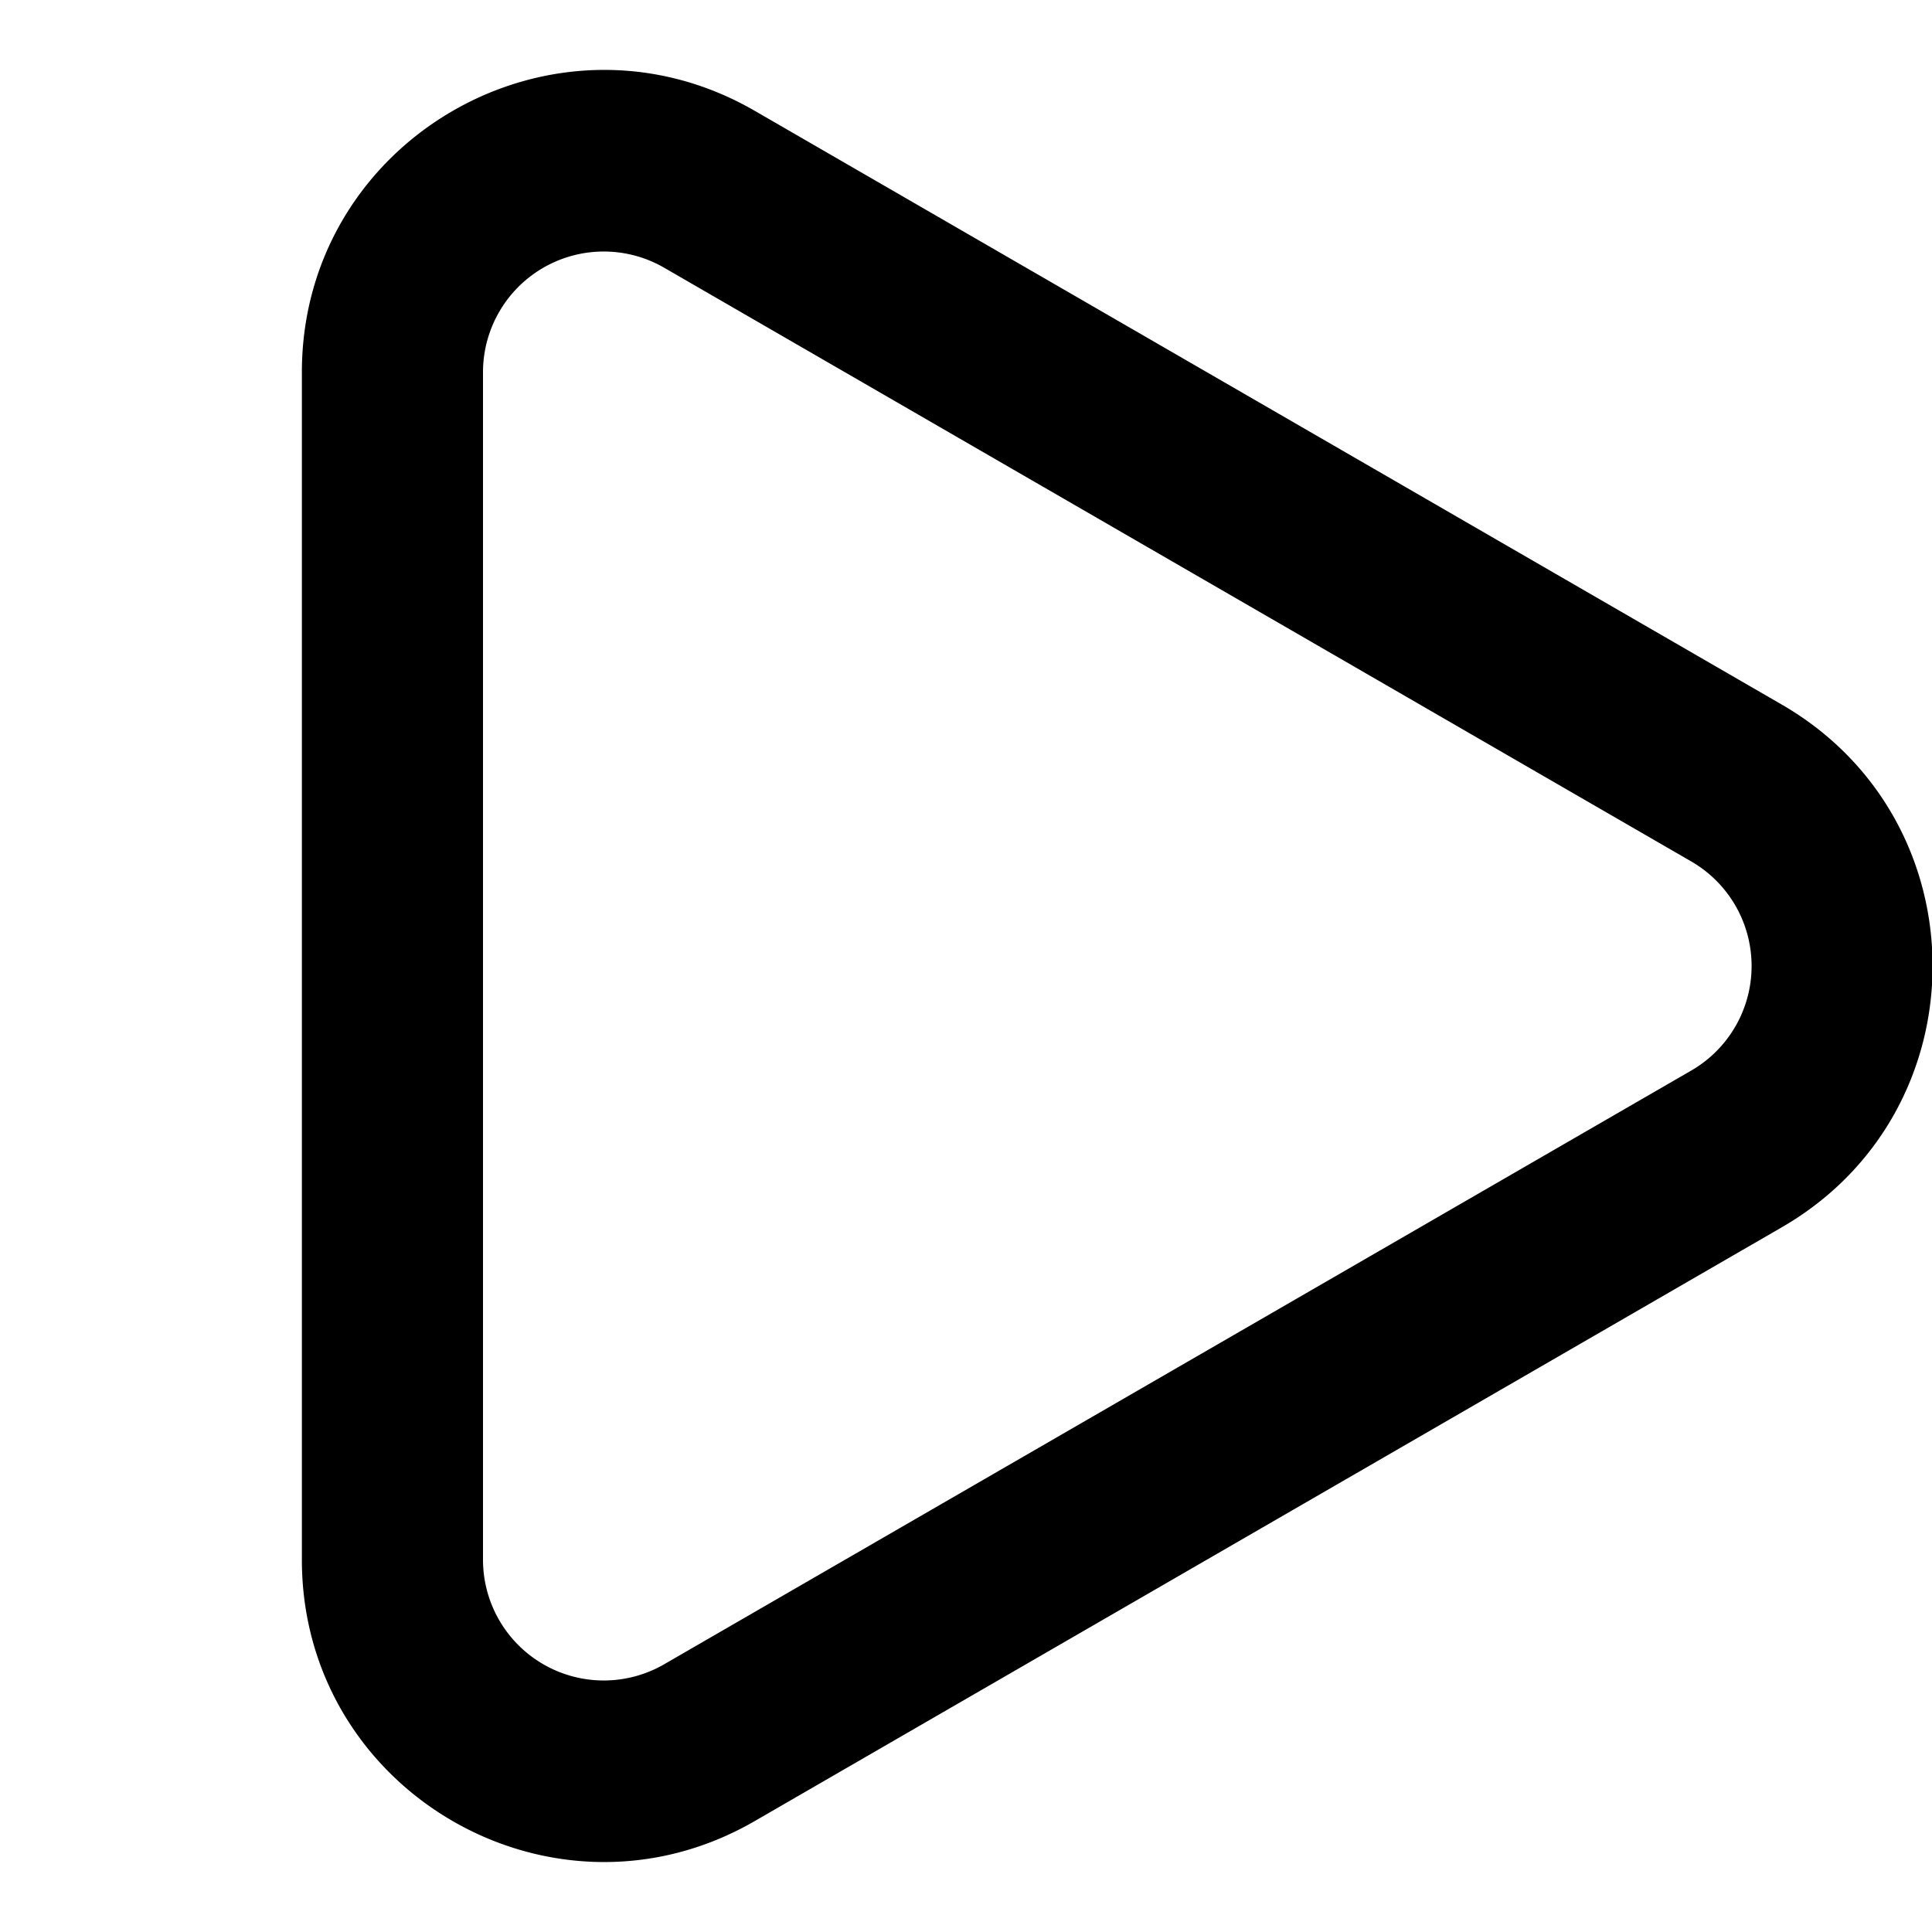 <svg xmlns="http://www.w3.org/2000/svg" width="16px" height="16px" viewBox="0 0 16 16"><g fill="none"><g clip-path="url(#gravityUiPlay0)"><path fill="currentColor" fill-rule="evenodd" d="M14.006 7.134L5.5 2.217a1 1 0 0 0-1.5.866v9.834a1 1 0 0 0 1.5.866l8.506-4.917a1 1 0 0 0 0-1.732m.75 3.03c1.665-.962 1.665-3.366 0-4.329L6.251.918C4.585-.045 2.5 1.158 2.5 3.083v9.834c0 1.925 2.085 3.128 3.751 2.164z" clip-rule="evenodd"/></g><defs><clipPath id="gravityUiPlay0"><path fill="currentColor" d="M0 0h16v16H0z"/></clipPath></defs></g></svg>